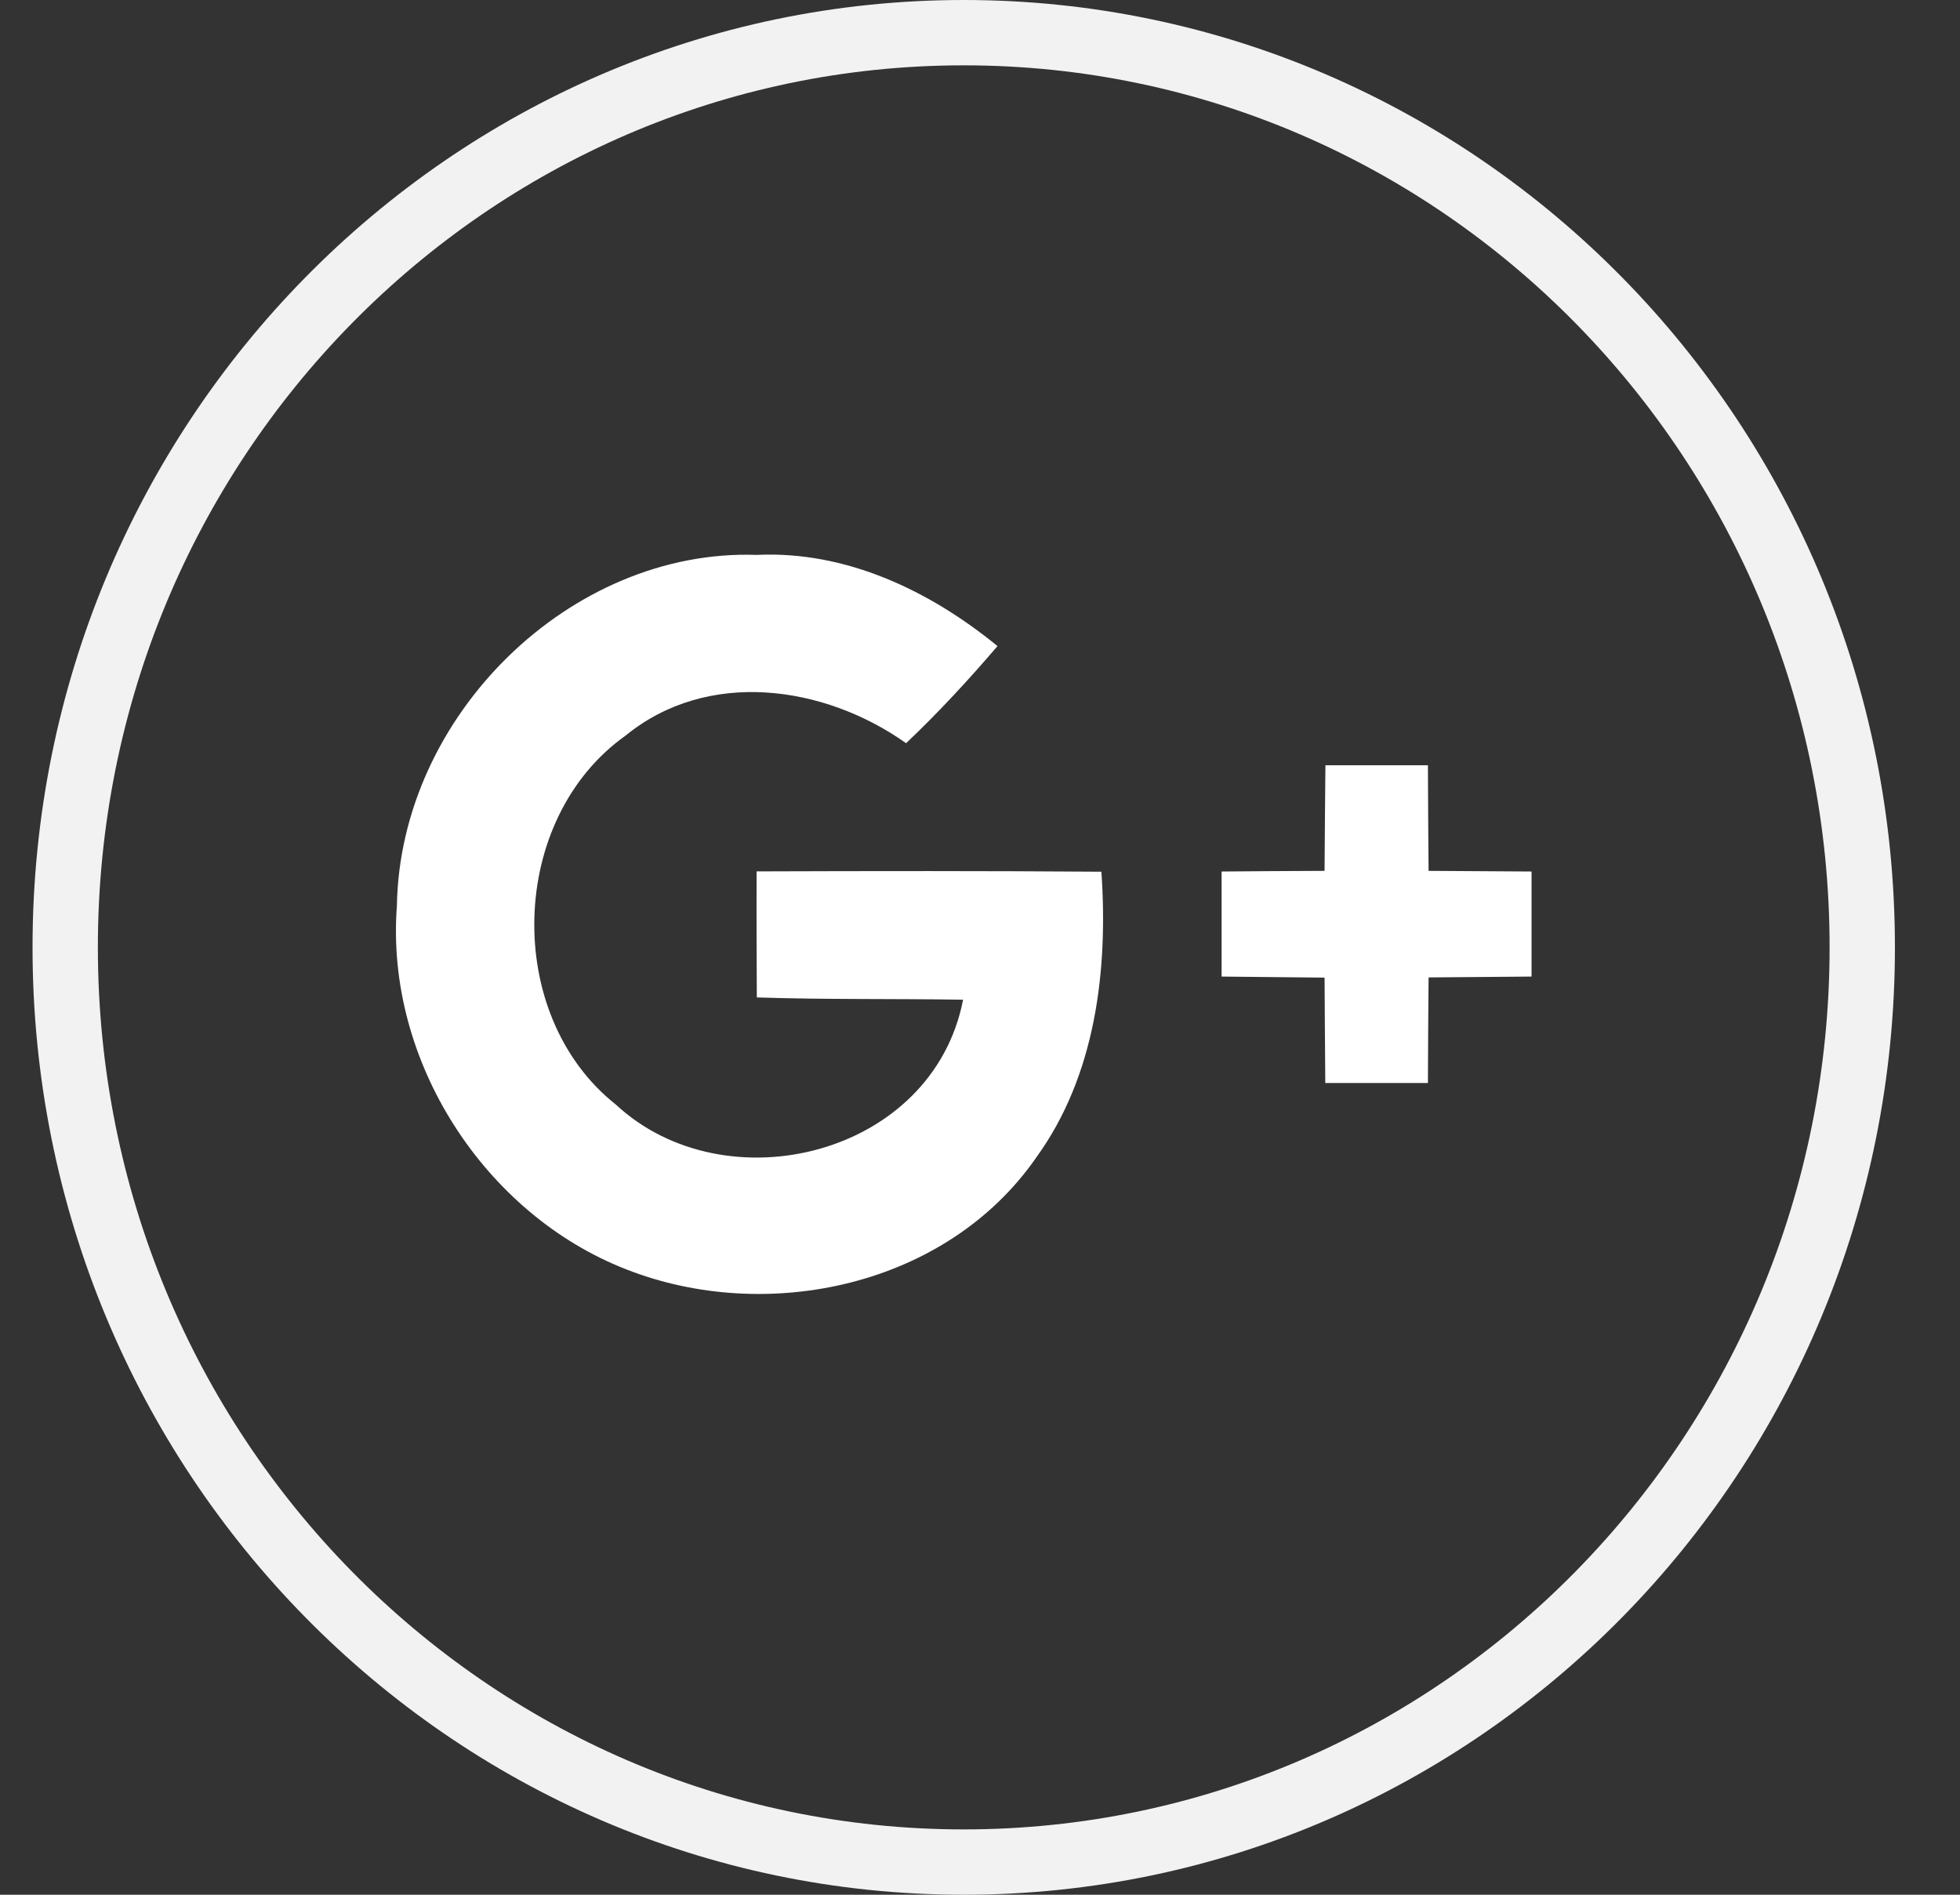 <svg viewBox="0 0 30 29" fill="none" xmlns="http://www.w3.org/2000/svg">
<rect x="0" y="0" width="30" height="29" fill="#333333" stroke="none"/>
<path d="M5.521 4.849C5.518 5.492 5.521 6.135 5.524 6.778C6.575 6.813 7.63 6.796 8.681 6.813C8.217 9.204 5.044 9.979 3.365 8.417C1.638 7.048 1.72 4.044 3.515 2.771C4.77 1.745 6.554 1.998 7.809 2.887C8.302 2.42 8.763 1.92 9.208 1.401C8.165 0.548 6.884 -0.06 5.521 0.005C2.677 -0.093 0.062 2.46 0.015 5.376C-0.167 7.758 1.362 10.095 3.52 10.938C5.671 11.786 8.428 11.208 9.801 9.228C10.708 7.977 10.903 6.367 10.798 4.854C9.037 4.841 7.279 4.843 5.521 4.849Z" transform="translate(6.06 8.488)" fill="white"/>
<path d="M3.168 1.616C3.163 1.078 3.16 0.538 3.158 8.53404e-08C2.633 8.53404e-08 2.111 8.53404e-08 1.589 8.53404e-08C1.584 0.538 1.579 1.075 1.576 1.616C1.049 1.618 0.525 1.621 -5.91377e-07 1.626C-5.91377e-07 2.164 -5.91377e-07 2.699 -5.91377e-07 3.234C0.525 3.239 1.052 3.245 1.576 3.25C1.581 3.788 1.581 4.325 1.587 4.863C2.111 4.863 2.633 4.863 3.158 4.863C3.16 4.325 3.163 3.788 3.168 3.247C3.695 3.242 4.22 3.239 4.744 3.234C4.744 2.699 4.744 2.161 4.744 1.626C4.22 1.621 3.693 1.621 3.168 1.616Z" transform="translate(18.698 11.713)" fill="white"/>
<path d="M28.006 14.5C28.006 22.24 21.841 28.5 14.253 28.5C6.666 28.5 0.5 22.24 0.5 14.5C0.5 6.76 6.666 0.5 14.253 0.5C21.841 0.5 28.006 6.76 28.006 14.5Z" transform="translate(0.498)" stroke="#F2F2F2"/>
</svg>
